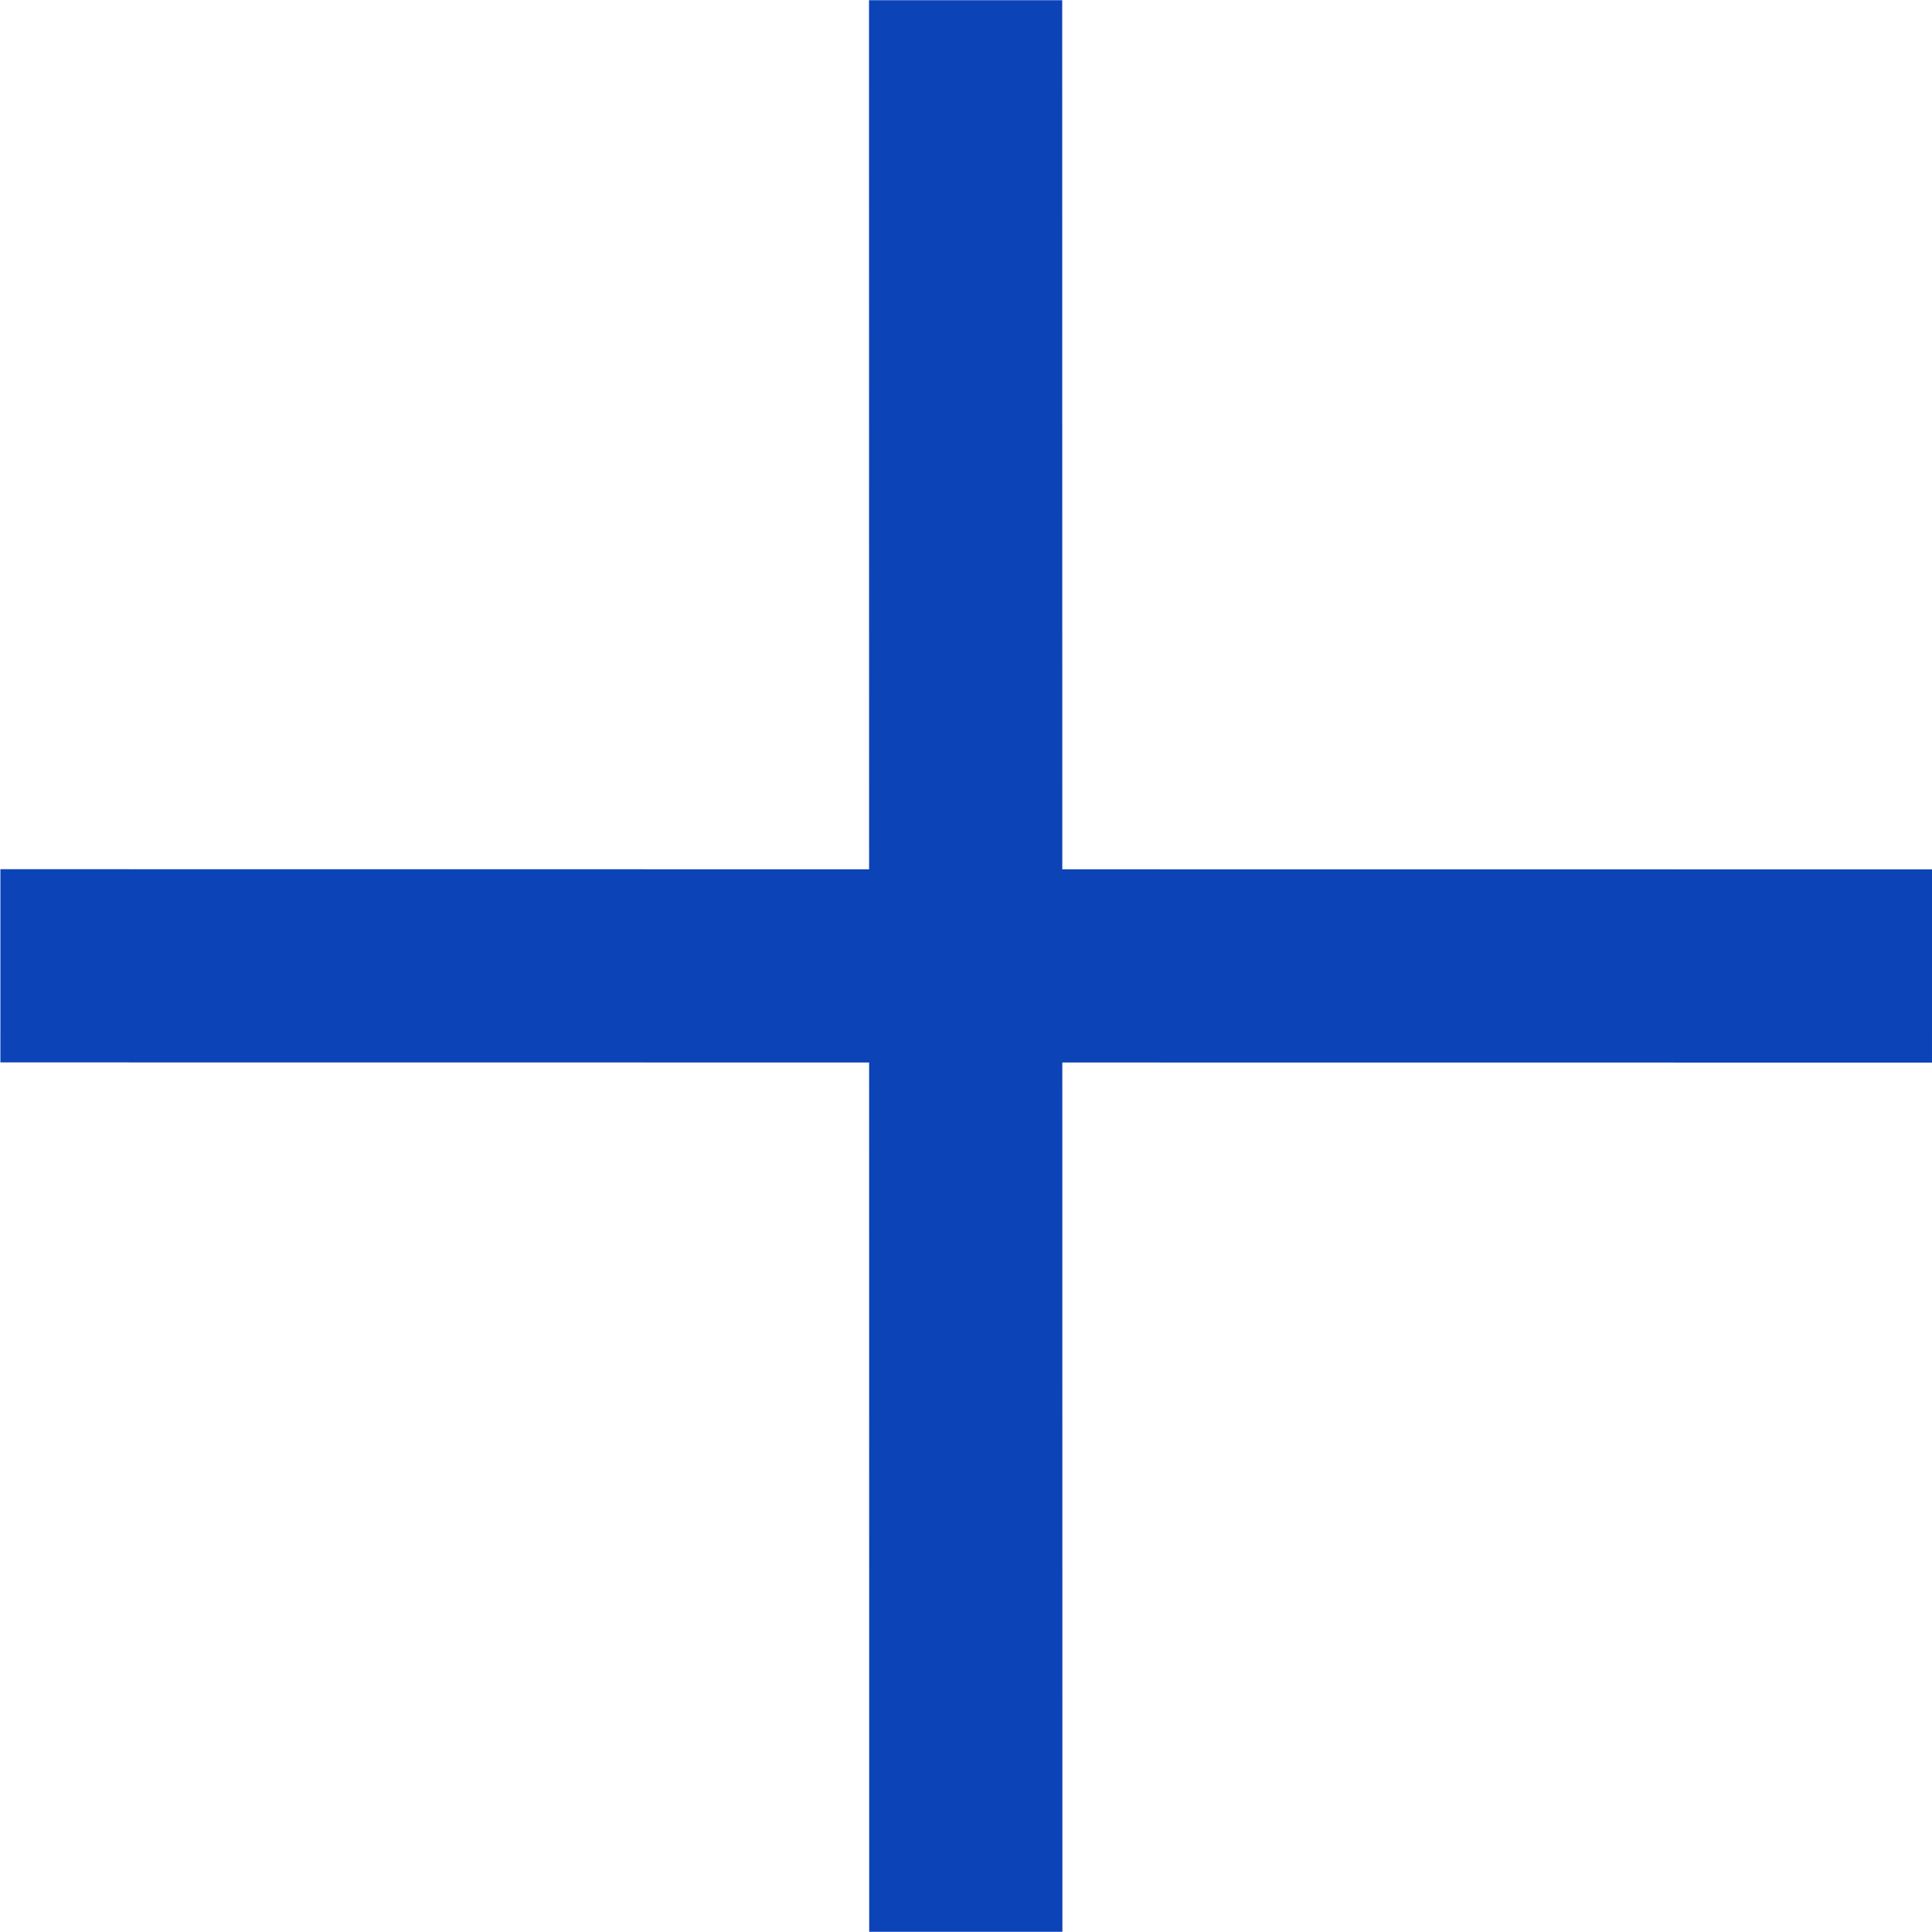 <svg width="10" height="10" viewBox="0 0 10 10" fill="none" xmlns="http://www.w3.org/2000/svg">
<path d="M4.998 0.001L4.999 9.999" stroke="#0C43B7"/>
<path d="M10 5L0.002 4.999" stroke="#0C43B7"/>
</svg>
